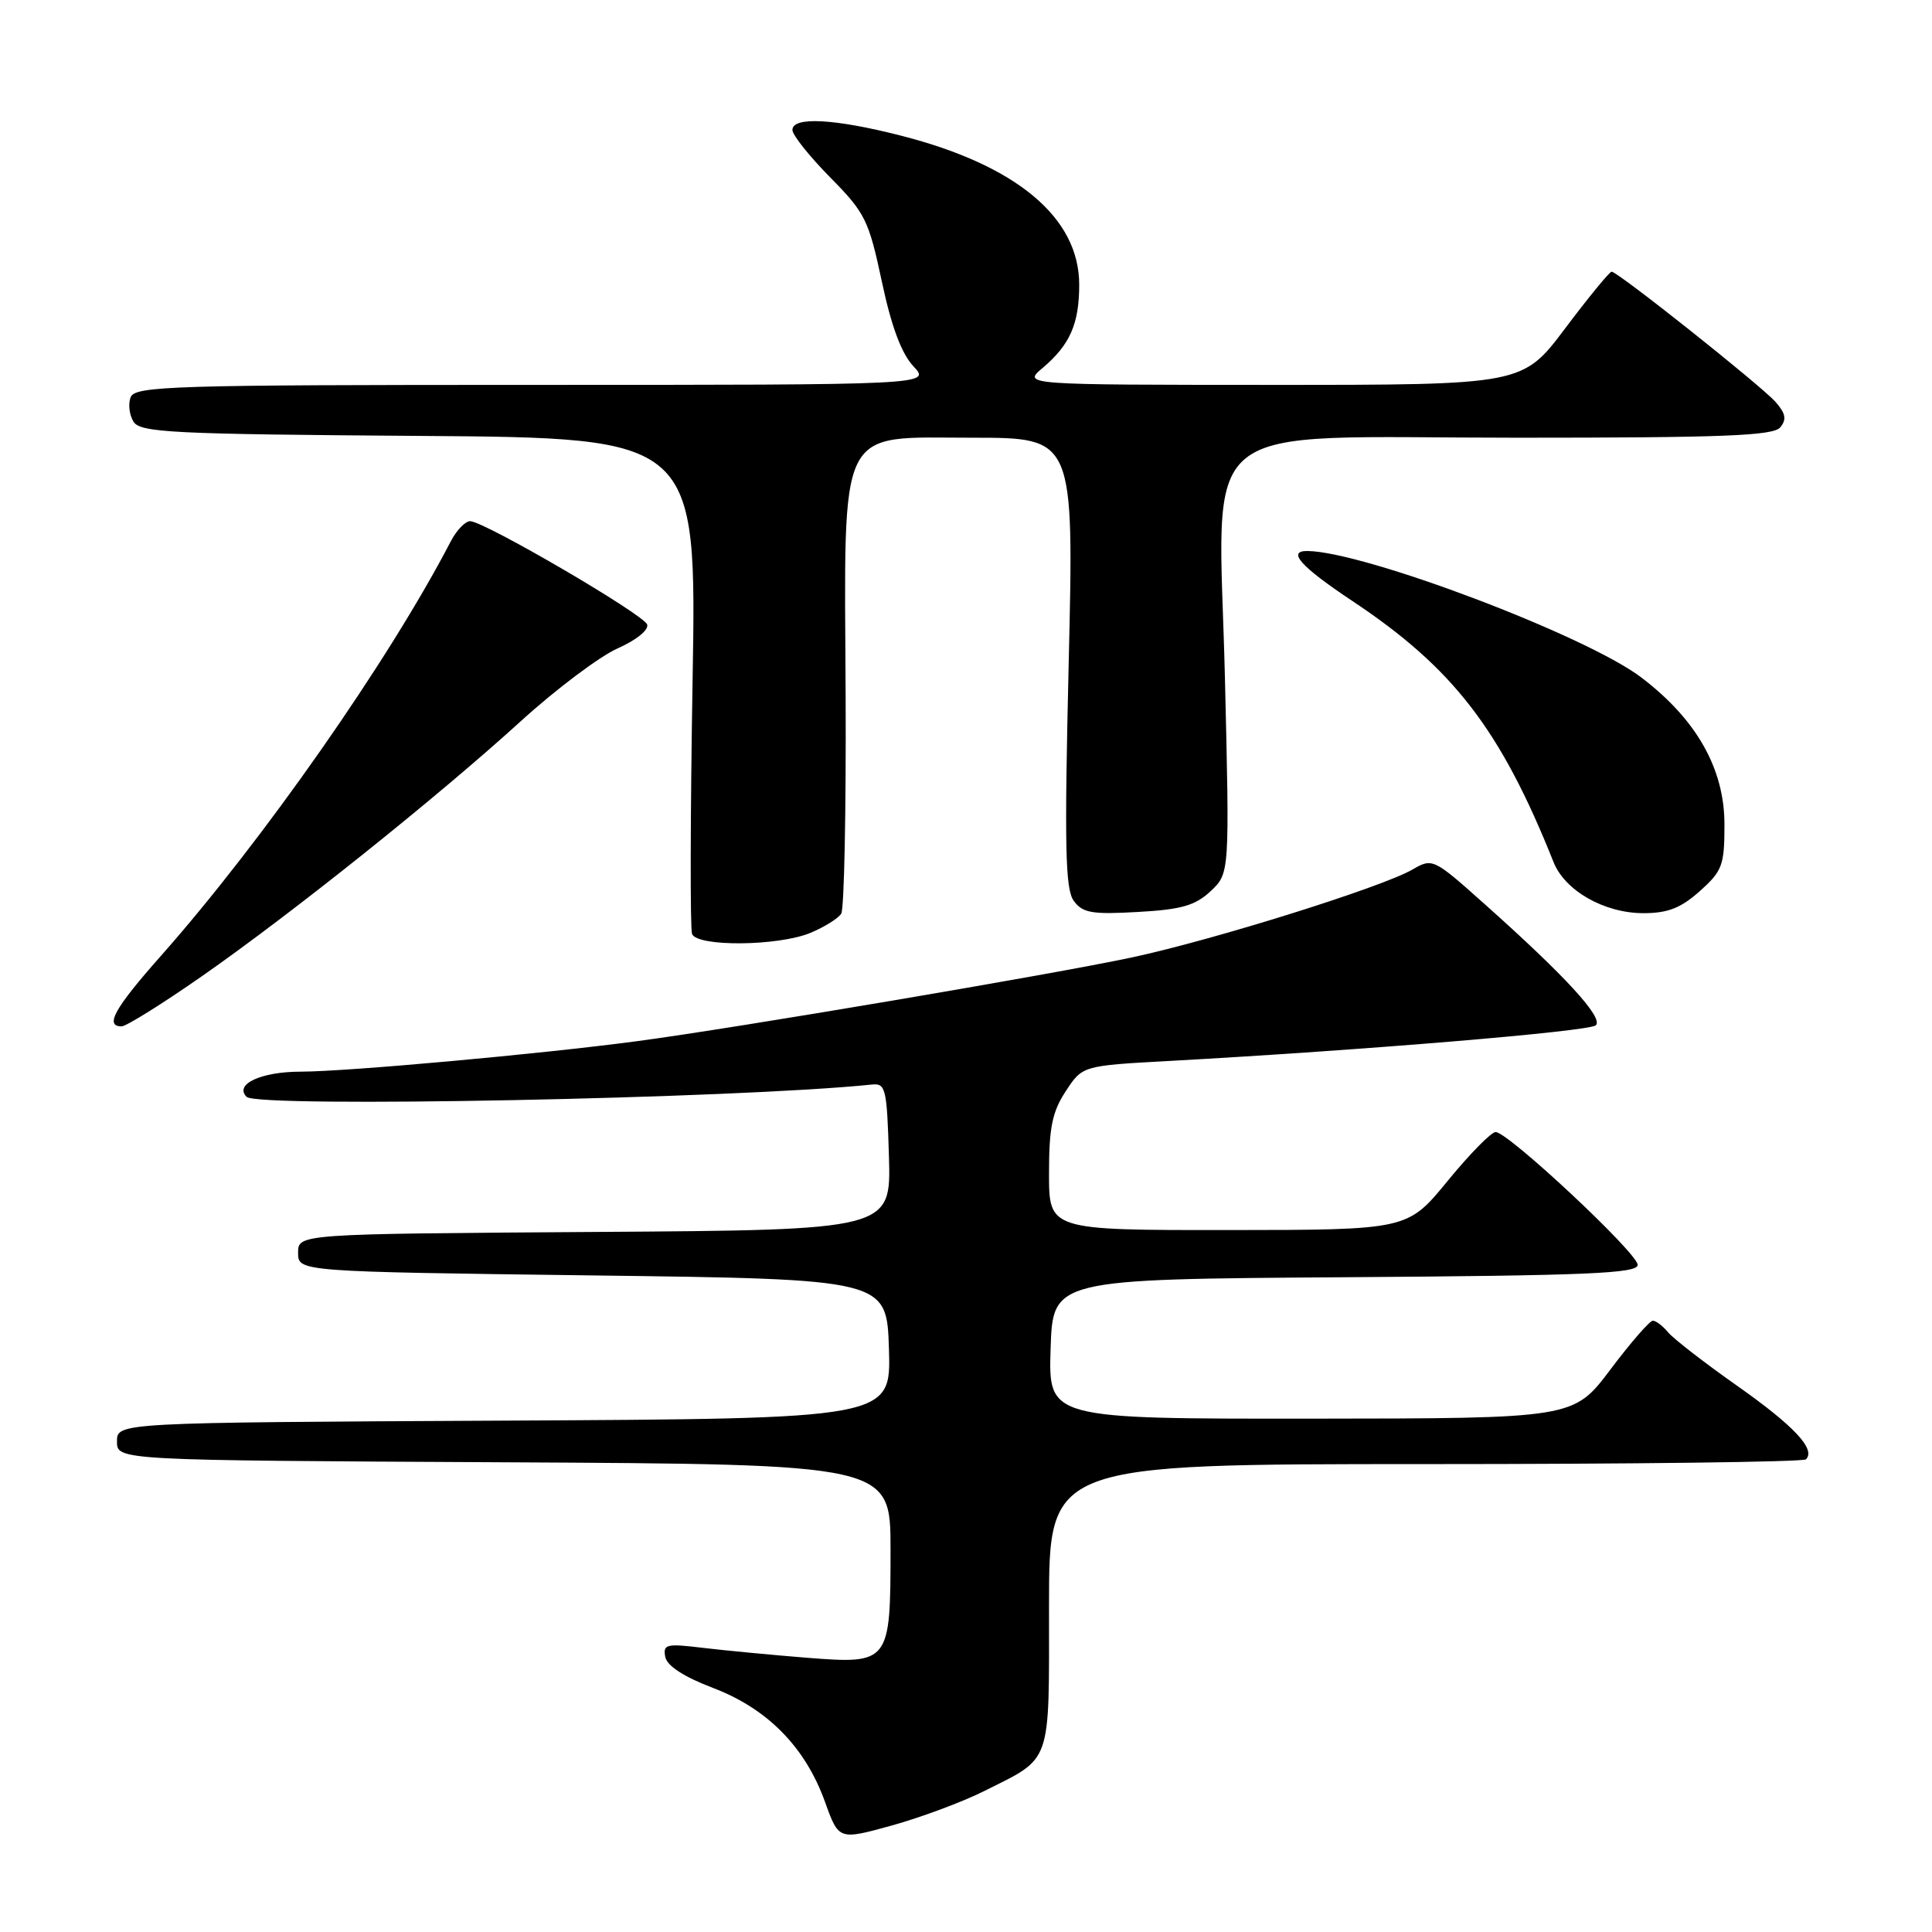 <?xml version="1.0" encoding="UTF-8" standalone="no"?>
<!DOCTYPE svg PUBLIC "-//W3C//DTD SVG 1.1//EN" "http://www.w3.org/Graphics/SVG/1.1/DTD/svg11.dtd" >
<svg xmlns="http://www.w3.org/2000/svg" xmlns:xlink="http://www.w3.org/1999/xlink" version="1.1" viewBox="0 0 256 256">
 <g >
 <path fill="currentColor"
d=" M 130.34 237.36 C 139.48 232.78 139.00 234.14 139.00 212.85 C 139.00 194.00 139.00 194.00 188.83 194.00 C 216.24 194.00 238.95 193.72 239.30 193.37 C 240.63 192.04 237.73 188.94 230.16 183.61 C 225.84 180.57 221.74 177.39 221.03 176.54 C 220.33 175.69 219.42 175.00 219.01 175.00 C 218.60 175.00 216.06 177.91 213.38 181.48 C 208.50 187.95 208.50 187.95 173.71 187.98 C 138.92 188.00 138.92 188.00 139.21 178.75 C 139.50 169.50 139.50 169.50 178.25 169.24 C 210.40 169.02 217.00 168.74 217.00 167.60 C 217.00 166.05 199.83 150.00 198.18 150.00 C 197.60 150.00 194.73 152.92 191.81 156.49 C 186.50 162.97 186.50 162.97 162.75 162.99 C 139.00 163.00 139.00 163.00 139.00 155.49 C 139.00 149.41 139.42 147.32 141.22 144.59 C 143.43 141.21 143.43 141.21 154.97 140.58 C 180.84 139.15 210.56 136.67 211.45 135.86 C 212.52 134.89 207.39 129.30 196.67 119.75 C 189.95 113.75 189.81 113.68 187.17 115.21 C 183.18 117.54 160.84 124.54 150.00 126.86 C 139.65 129.08 97.35 136.24 84.50 137.95 C 71.61 139.67 45.97 141.99 39.87 142.00 C 34.59 142.00 31.00 143.67 32.68 145.34 C 34.15 146.82 97.66 145.56 115.50 143.71 C 117.36 143.51 117.52 144.18 117.79 153.24 C 118.07 162.98 118.07 162.98 78.79 163.24 C 39.50 163.50 39.50 163.50 39.50 166.00 C 39.50 168.50 39.50 168.50 78.50 169.00 C 117.50 169.50 117.50 169.50 117.79 178.74 C 118.07 187.98 118.07 187.98 66.79 188.24 C 15.50 188.50 15.50 188.50 15.50 191.00 C 15.50 193.50 15.50 193.50 66.75 193.76 C 118.00 194.02 118.00 194.02 118.00 205.32 C 118.00 220.36 117.87 220.52 106.90 219.66 C 102.28 219.29 96.09 218.70 93.15 218.35 C 88.30 217.76 87.83 217.87 88.15 219.54 C 88.38 220.74 90.60 222.18 94.50 223.67 C 101.70 226.41 106.72 231.52 109.32 238.77 C 111.14 243.83 111.14 243.83 118.16 241.89 C 122.02 240.82 127.50 238.78 130.34 237.36 Z  M 26.76 129.35 C 38.71 121.01 57.87 105.69 69.00 95.57 C 73.67 91.32 79.45 86.98 81.83 85.92 C 84.31 84.82 85.99 83.47 85.75 82.75 C 85.32 81.43 64.33 69.17 62.32 69.06 C 61.68 69.03 60.50 70.24 59.72 71.75 C 51.55 87.48 34.84 111.38 21.33 126.65 C 15.17 133.60 13.84 136.00 16.11 136.00 C 16.72 136.00 21.51 133.01 26.76 129.35 Z  M 107.41 123.60 C 109.25 122.83 111.08 121.69 111.47 121.06 C 111.86 120.42 112.12 107.46 112.05 92.24 C 111.88 55.76 110.78 58.00 128.88 58.00 C 142.31 58.00 142.31 58.00 141.61 87.75 C 141.03 112.22 141.15 117.83 142.28 119.37 C 143.45 120.97 144.68 121.19 150.78 120.84 C 156.55 120.52 158.38 119.99 160.42 118.08 C 162.93 115.71 162.93 115.71 162.31 89.83 C 161.46 54.73 157.48 58.00 201.06 58.00 C 228.38 58.00 234.97 57.74 235.89 56.63 C 236.76 55.58 236.62 54.79 235.27 53.26 C 233.35 51.09 214.36 36.00 213.55 36.00 C 213.27 36.00 210.51 39.37 207.40 43.50 C 201.76 51.00 201.76 51.00 168.63 51.00 C 135.50 50.99 135.50 50.99 138.16 48.75 C 141.79 45.67 143.00 42.91 143.00 37.72 C 143.00 28.83 134.70 21.89 119.41 17.98 C 110.57 15.72 105.00 15.42 105.00 17.22 C 105.00 17.89 107.25 20.71 109.99 23.49 C 114.65 28.21 115.11 29.15 116.85 37.31 C 118.11 43.26 119.45 46.85 121.03 48.53 C 123.35 51.00 123.35 51.00 70.64 51.00 C 22.77 51.00 17.88 51.15 17.31 52.64 C 16.96 53.54 17.14 55.00 17.70 55.89 C 18.60 57.32 22.92 57.53 55.52 57.76 C 92.32 58.02 92.32 58.02 91.77 90.26 C 91.47 107.99 91.44 123.06 91.70 123.75 C 92.35 125.48 103.16 125.38 107.41 123.60 Z  M 225.23 118.08 C 228.22 115.41 228.50 114.67 228.50 109.25 C 228.50 101.86 224.80 95.33 217.47 89.76 C 210.18 84.22 180.82 73.10 173.25 73.01 C 170.47 72.98 172.36 75.09 179.16 79.61 C 192.56 88.52 198.83 96.64 205.86 114.25 C 207.37 118.03 212.58 120.99 217.73 121.00 C 221.00 121.00 222.71 120.33 225.23 118.08 Z "/>
</g>
</svg>